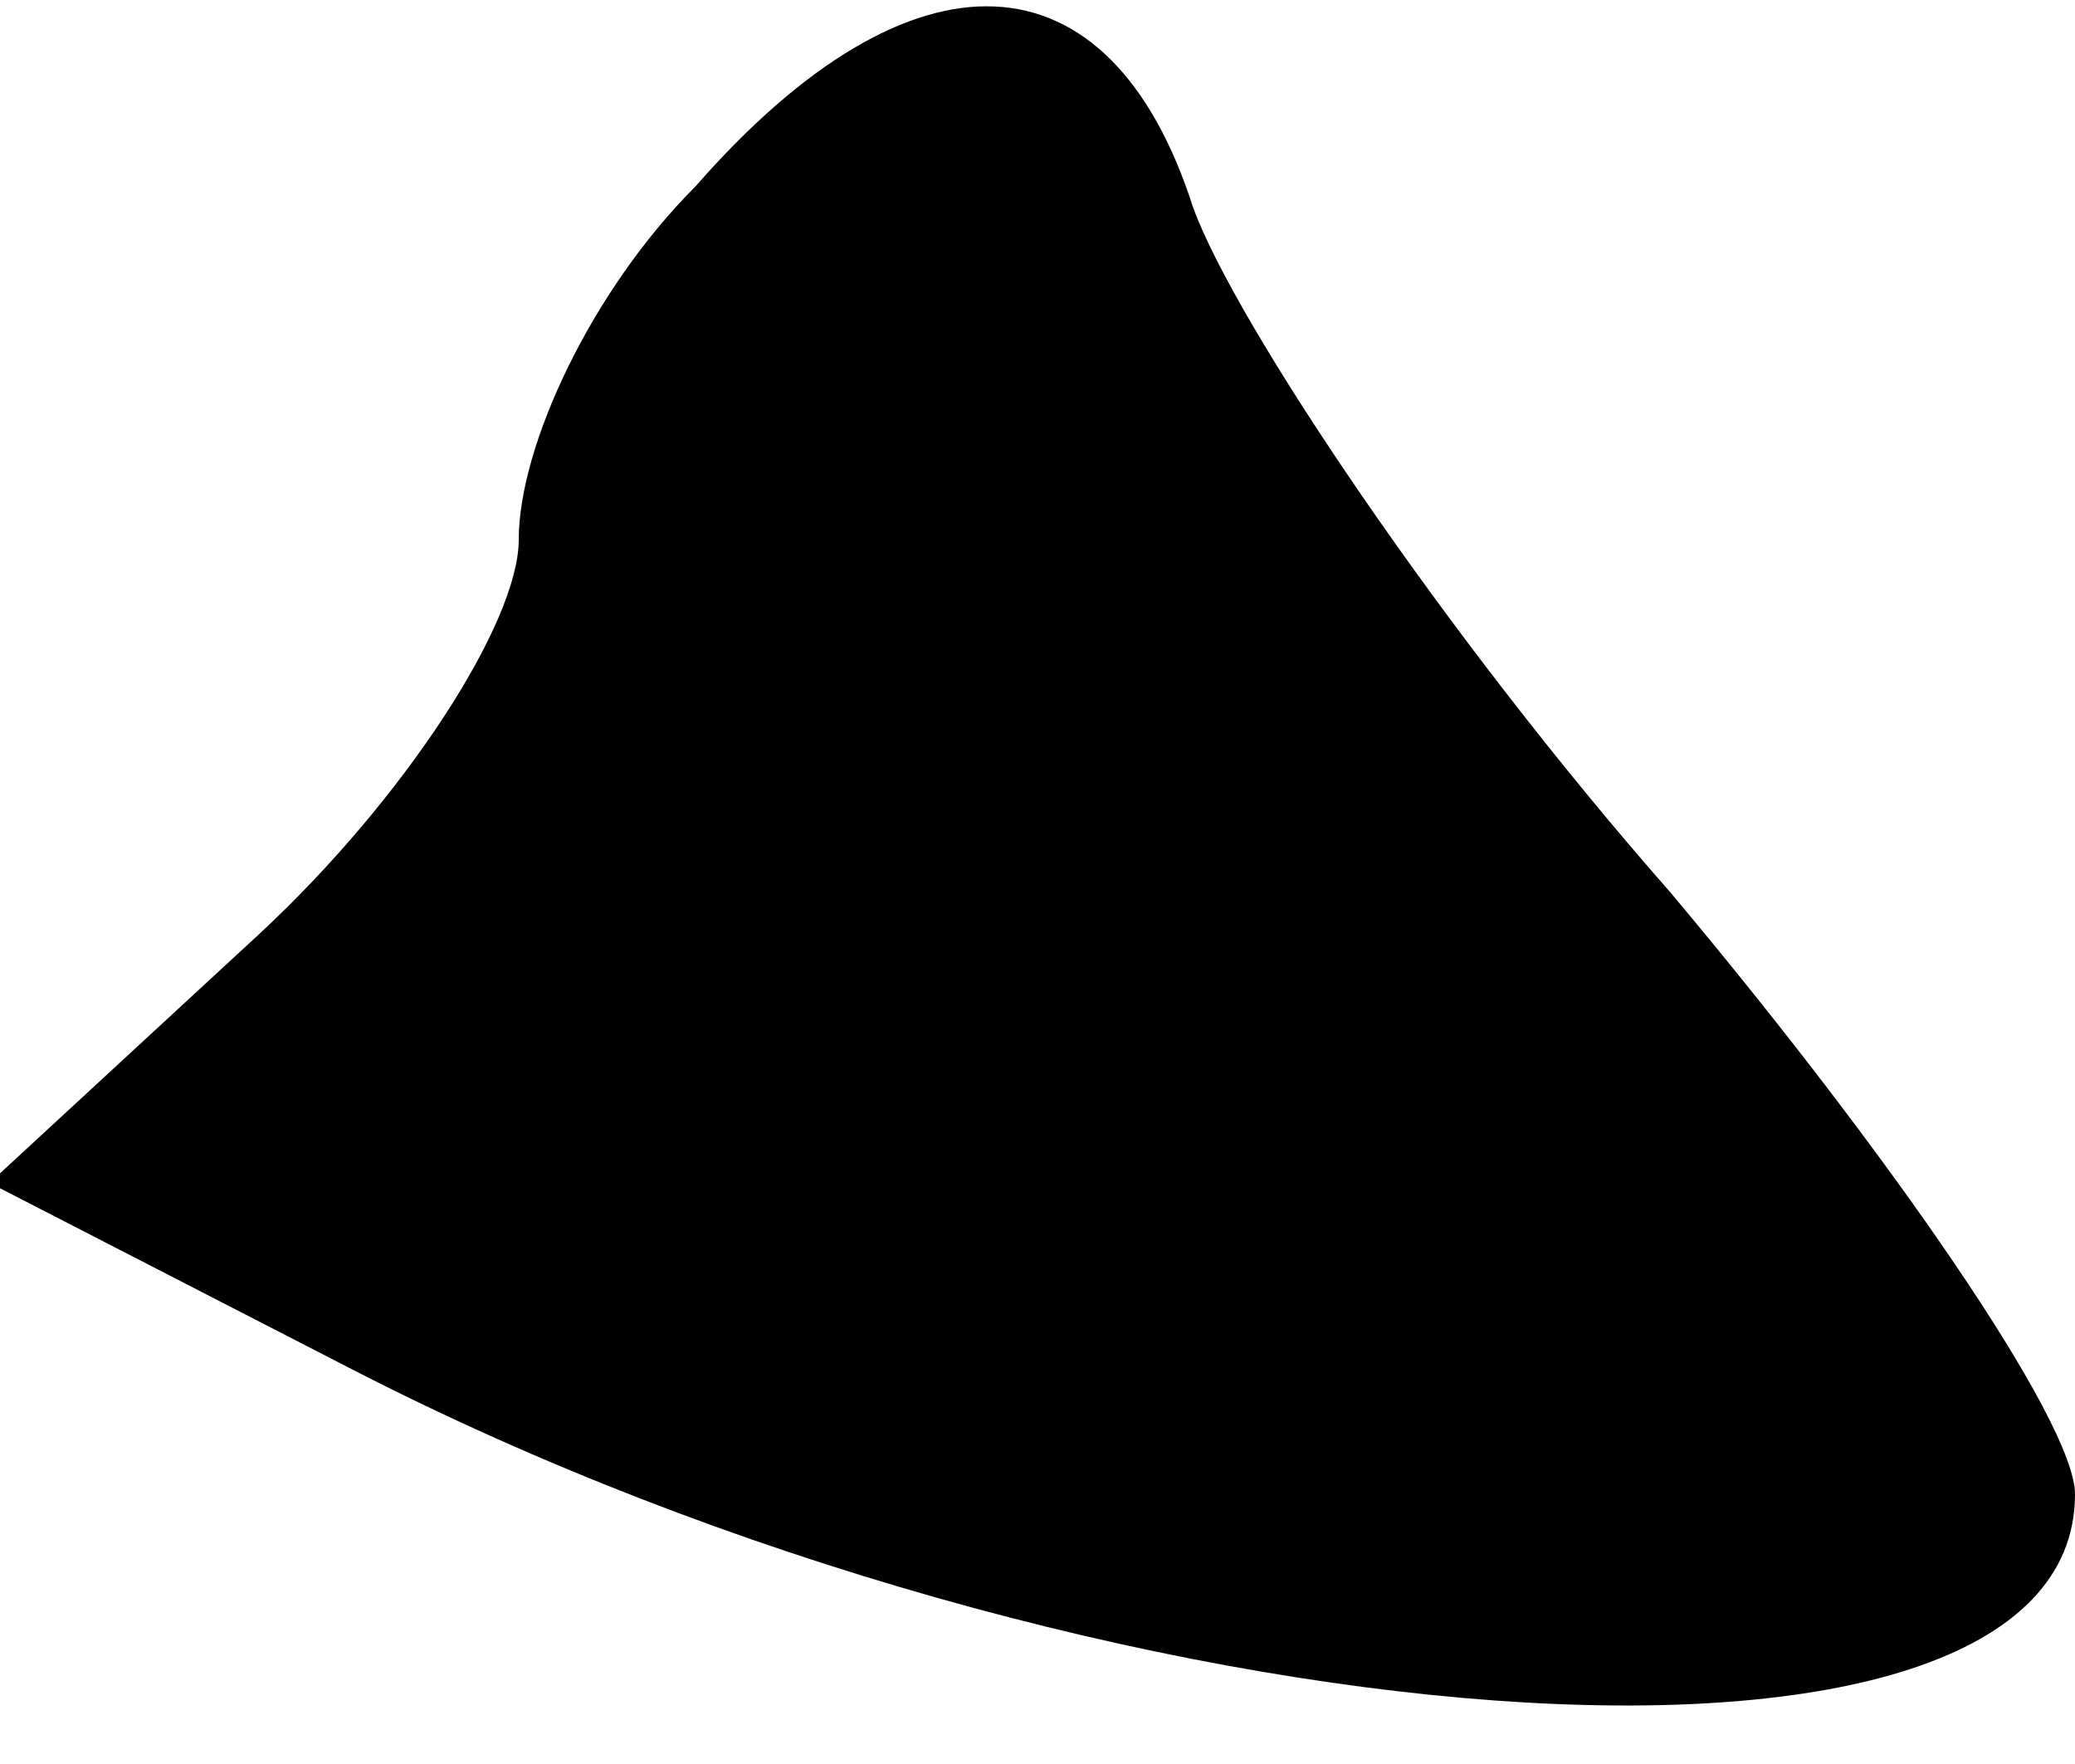 <?xml version="1.0" standalone="no"?>
<!DOCTYPE svg PUBLIC "-//W3C//DTD SVG 20010904//EN"
 "http://www.w3.org/TR/2001/REC-SVG-20010904/DTD/svg10.dtd">
<svg version="1.0" xmlns="http://www.w3.org/2000/svg"
 width="20pt" height="17pt" viewBox="0 0 20 17"
 preserveAspectRatio="xMidYMid meet">
<g transform="translate(0,17) scale(0.1,-0.1)"
fill="#000000" stroke="none">
<path fill="#000000" stroke="none" d="M67 152 c-10 -10 -17 -25 -17 -34 0 -8
-11 -25 -25 -38 l-26 -24 35 -18 c72 -37 166 -44 166 -12 0 7 -18 33 -39 58
-22 25 -42 55 -46 66 -8 25 -27 26 -48 2z"/>
</g>
</svg>
